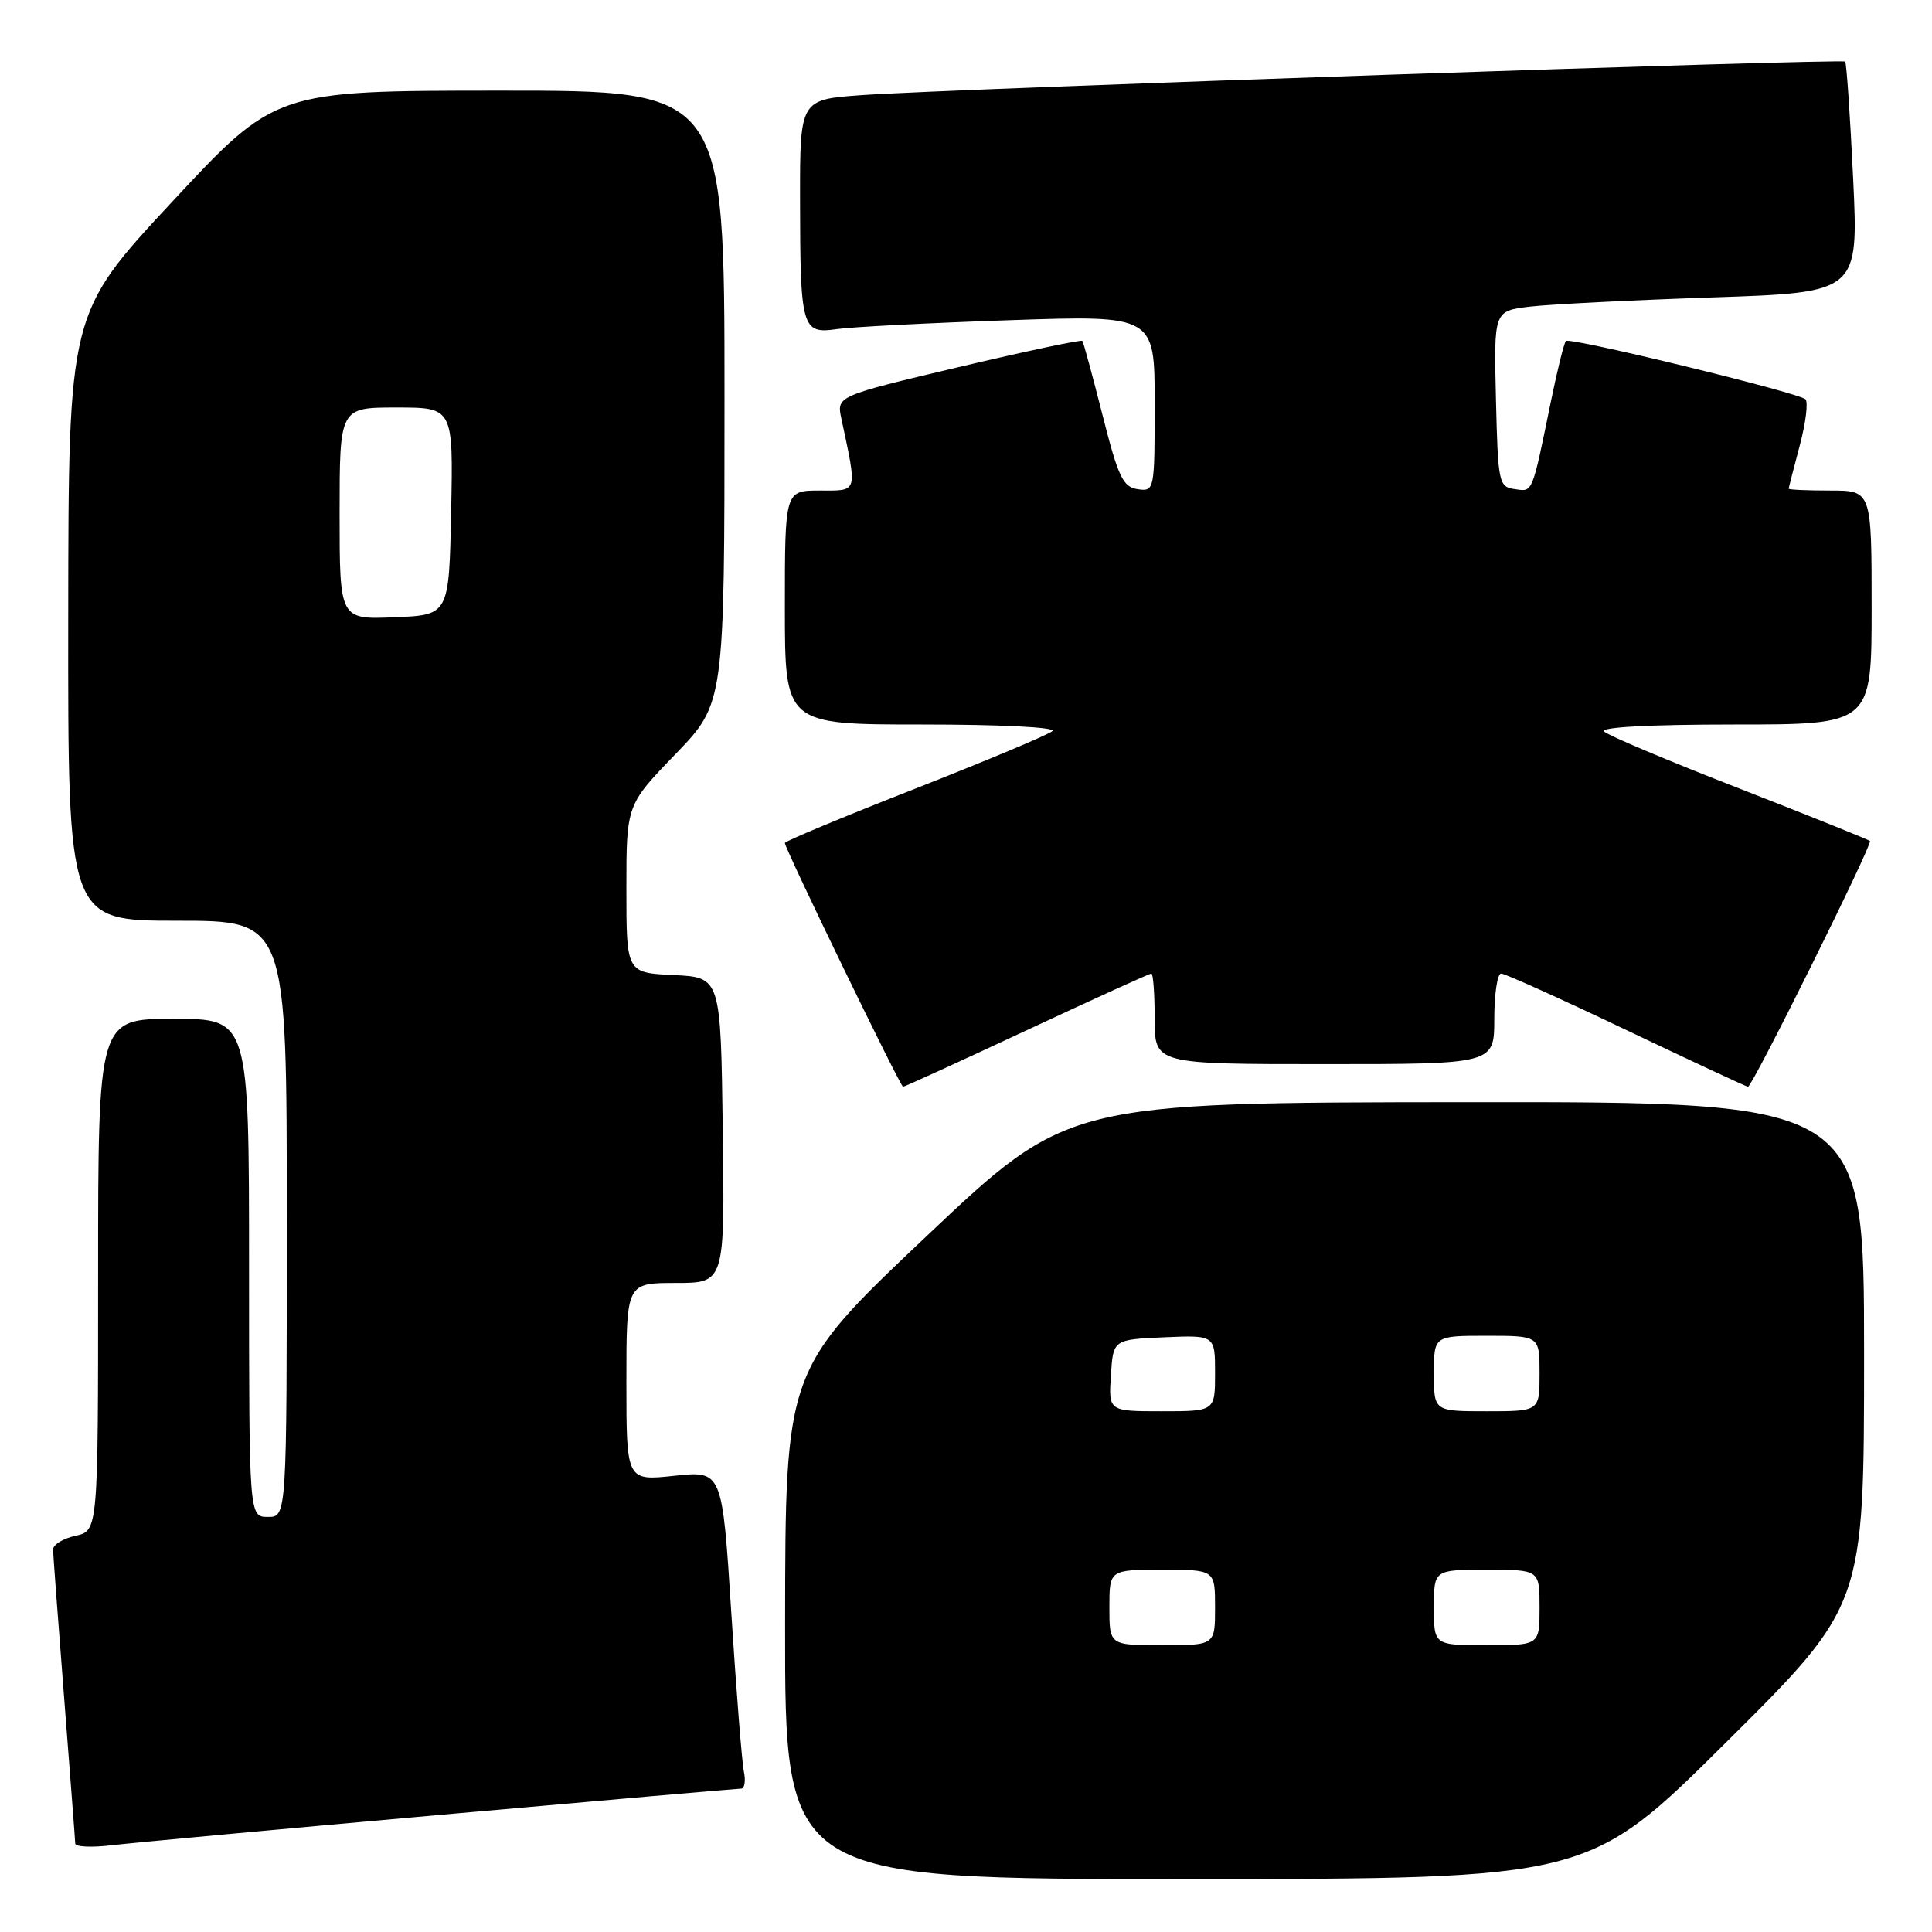 <?xml version="1.0" encoding="UTF-8" standalone="no"?>
<!DOCTYPE svg PUBLIC "-//W3C//DTD SVG 1.1//EN" "http://www.w3.org/Graphics/SVG/1.1/DTD/svg11.dtd" >
<svg xmlns="http://www.w3.org/2000/svg" xmlns:xlink="http://www.w3.org/1999/xlink" version="1.1" viewBox="0 0 256 256">
 <g >
 <path fill="currentColor"
d=" M 228.75 230.84 C 247.00 212.71 247.00 212.71 247.00 179.36 C 247.00 146.00 247.00 146.00 194.25 146.04 C 141.50 146.09 141.50 146.09 122.78 163.79 C 104.06 181.50 104.06 181.50 104.03 215.25 C 104.00 249.00 104.00 249.00 157.25 248.98 C 210.50 248.97 210.50 248.97 228.75 230.84 Z  M 58.44 240.47 C 79.85 238.56 97.75 237.00 98.21 237.00 C 98.66 237.00 98.83 235.99 98.57 234.75 C 98.31 233.51 97.56 224.03 96.90 213.69 C 95.70 194.87 95.70 194.87 89.35 195.55 C 83.00 196.23 83.00 196.23 83.00 183.12 C 83.00 170.00 83.00 170.00 89.52 170.00 C 96.04 170.00 96.04 170.00 95.77 149.75 C 95.50 129.50 95.50 129.50 89.25 129.20 C 83.00 128.90 83.00 128.90 83.00 117.78 C 83.00 106.66 83.00 106.66 89.50 99.93 C 96.00 93.19 96.00 93.19 96.00 52.60 C 96.00 12.00 96.00 12.00 66.25 12.01 C 36.50 12.02 36.50 12.02 22.79 26.76 C 9.08 41.50 9.08 41.50 9.04 81.75 C 9.00 122.00 9.00 122.00 23.50 122.00 C 38.00 122.00 38.00 122.00 38.00 161.50 C 38.00 201.00 38.00 201.00 35.50 201.00 C 33.00 201.00 33.00 201.00 33.00 168.00 C 33.00 135.00 33.00 135.00 23.00 135.00 C 13.00 135.00 13.00 135.00 13.00 168.92 C 13.00 202.84 13.00 202.84 10.00 203.50 C 8.35 203.86 7.01 204.69 7.03 205.33 C 7.04 205.97 7.71 214.82 8.50 225.00 C 9.29 235.18 9.96 243.85 9.97 244.28 C 9.99 244.72 12.14 244.82 14.75 244.51 C 17.36 244.20 37.02 242.38 58.44 240.47 Z  M 136.07 136.50 C 144.89 132.38 152.31 129.00 152.56 129.00 C 152.80 129.00 153.00 131.70 153.00 135.00 C 153.00 141.00 153.00 141.00 175.50 141.00 C 198.00 141.00 198.00 141.00 198.00 135.00 C 198.00 131.70 198.41 129.00 198.91 129.00 C 199.41 129.00 206.89 132.38 215.53 136.50 C 224.18 140.62 231.42 144.00 231.62 144.00 C 232.20 144.00 248.16 111.83 247.78 111.44 C 247.59 111.25 239.80 108.12 230.47 104.48 C 221.13 100.84 213.07 97.45 212.55 96.93 C 211.96 96.36 218.53 96.00 229.80 96.00 C 248.00 96.00 248.00 96.00 248.00 80.50 C 248.00 65.00 248.00 65.00 242.50 65.00 C 239.47 65.00 237.01 64.89 237.01 64.75 C 237.02 64.61 237.68 62.03 238.48 59.02 C 239.28 56.01 239.62 53.25 239.22 52.90 C 238.20 52.00 208.01 44.65 207.49 45.18 C 207.25 45.42 206.37 48.96 205.53 53.06 C 202.96 65.59 203.14 65.16 200.71 64.81 C 198.59 64.51 198.49 64.02 198.22 52.85 C 197.94 41.20 197.94 41.20 202.72 40.63 C 205.35 40.32 216.22 39.77 226.88 39.41 C 246.27 38.76 246.27 38.76 245.55 23.63 C 245.15 15.31 244.68 8.35 244.49 8.16 C 244.08 7.75 125.92 11.77 114.25 12.60 C 106.00 13.18 106.00 13.18 106.01 26.34 C 106.03 43.53 106.24 44.28 110.88 43.61 C 112.87 43.32 123.16 42.79 133.75 42.43 C 153.00 41.77 153.00 41.77 153.00 53.45 C 153.00 65.00 152.97 65.14 150.75 64.82 C 148.80 64.54 148.17 63.22 146.09 55.00 C 144.76 49.77 143.56 45.35 143.42 45.17 C 143.28 44.98 135.89 46.55 127.00 48.65 C 110.85 52.48 110.85 52.48 111.49 55.49 C 113.61 65.47 113.75 65.00 108.63 65.00 C 104.00 65.00 104.00 65.00 104.00 80.50 C 104.00 96.00 104.00 96.00 122.20 96.00 C 132.58 96.00 139.99 96.37 139.45 96.87 C 138.93 97.35 130.74 100.78 121.25 104.51 C 111.76 108.23 104.00 111.47 104.00 111.70 C 104.00 112.46 119.30 144.00 119.66 144.00 C 119.86 144.00 127.24 140.62 136.07 136.50 Z  M 147.00 213.00 C 147.00 208.00 147.00 208.00 154.00 208.00 C 161.00 208.00 161.00 208.00 161.00 213.00 C 161.00 218.00 161.00 218.00 154.00 218.00 C 147.00 218.00 147.00 218.00 147.00 213.00 Z  M 190.00 213.00 C 190.00 208.00 190.00 208.00 197.00 208.00 C 204.00 208.00 204.00 208.00 204.00 213.00 C 204.00 218.00 204.00 218.00 197.00 218.00 C 190.00 218.00 190.00 218.00 190.00 213.00 Z  M 147.20 182.25 C 147.50 177.50 147.50 177.50 154.25 177.20 C 161.00 176.91 161.00 176.91 161.00 181.95 C 161.00 187.00 161.00 187.00 153.95 187.00 C 146.89 187.00 146.89 187.00 147.20 182.25 Z  M 190.00 182.00 C 190.00 177.00 190.00 177.00 197.00 177.00 C 204.00 177.00 204.00 177.00 204.00 182.00 C 204.00 187.00 204.00 187.00 197.00 187.00 C 190.00 187.00 190.00 187.00 190.00 182.00 Z  M 45.00 68.04 C 45.00 54.00 45.00 54.00 52.53 54.00 C 60.06 54.00 60.06 54.00 59.78 67.75 C 59.50 81.50 59.50 81.50 52.25 81.79 C 45.00 82.09 45.00 82.09 45.00 68.04 Z "/>
</g>
</svg>